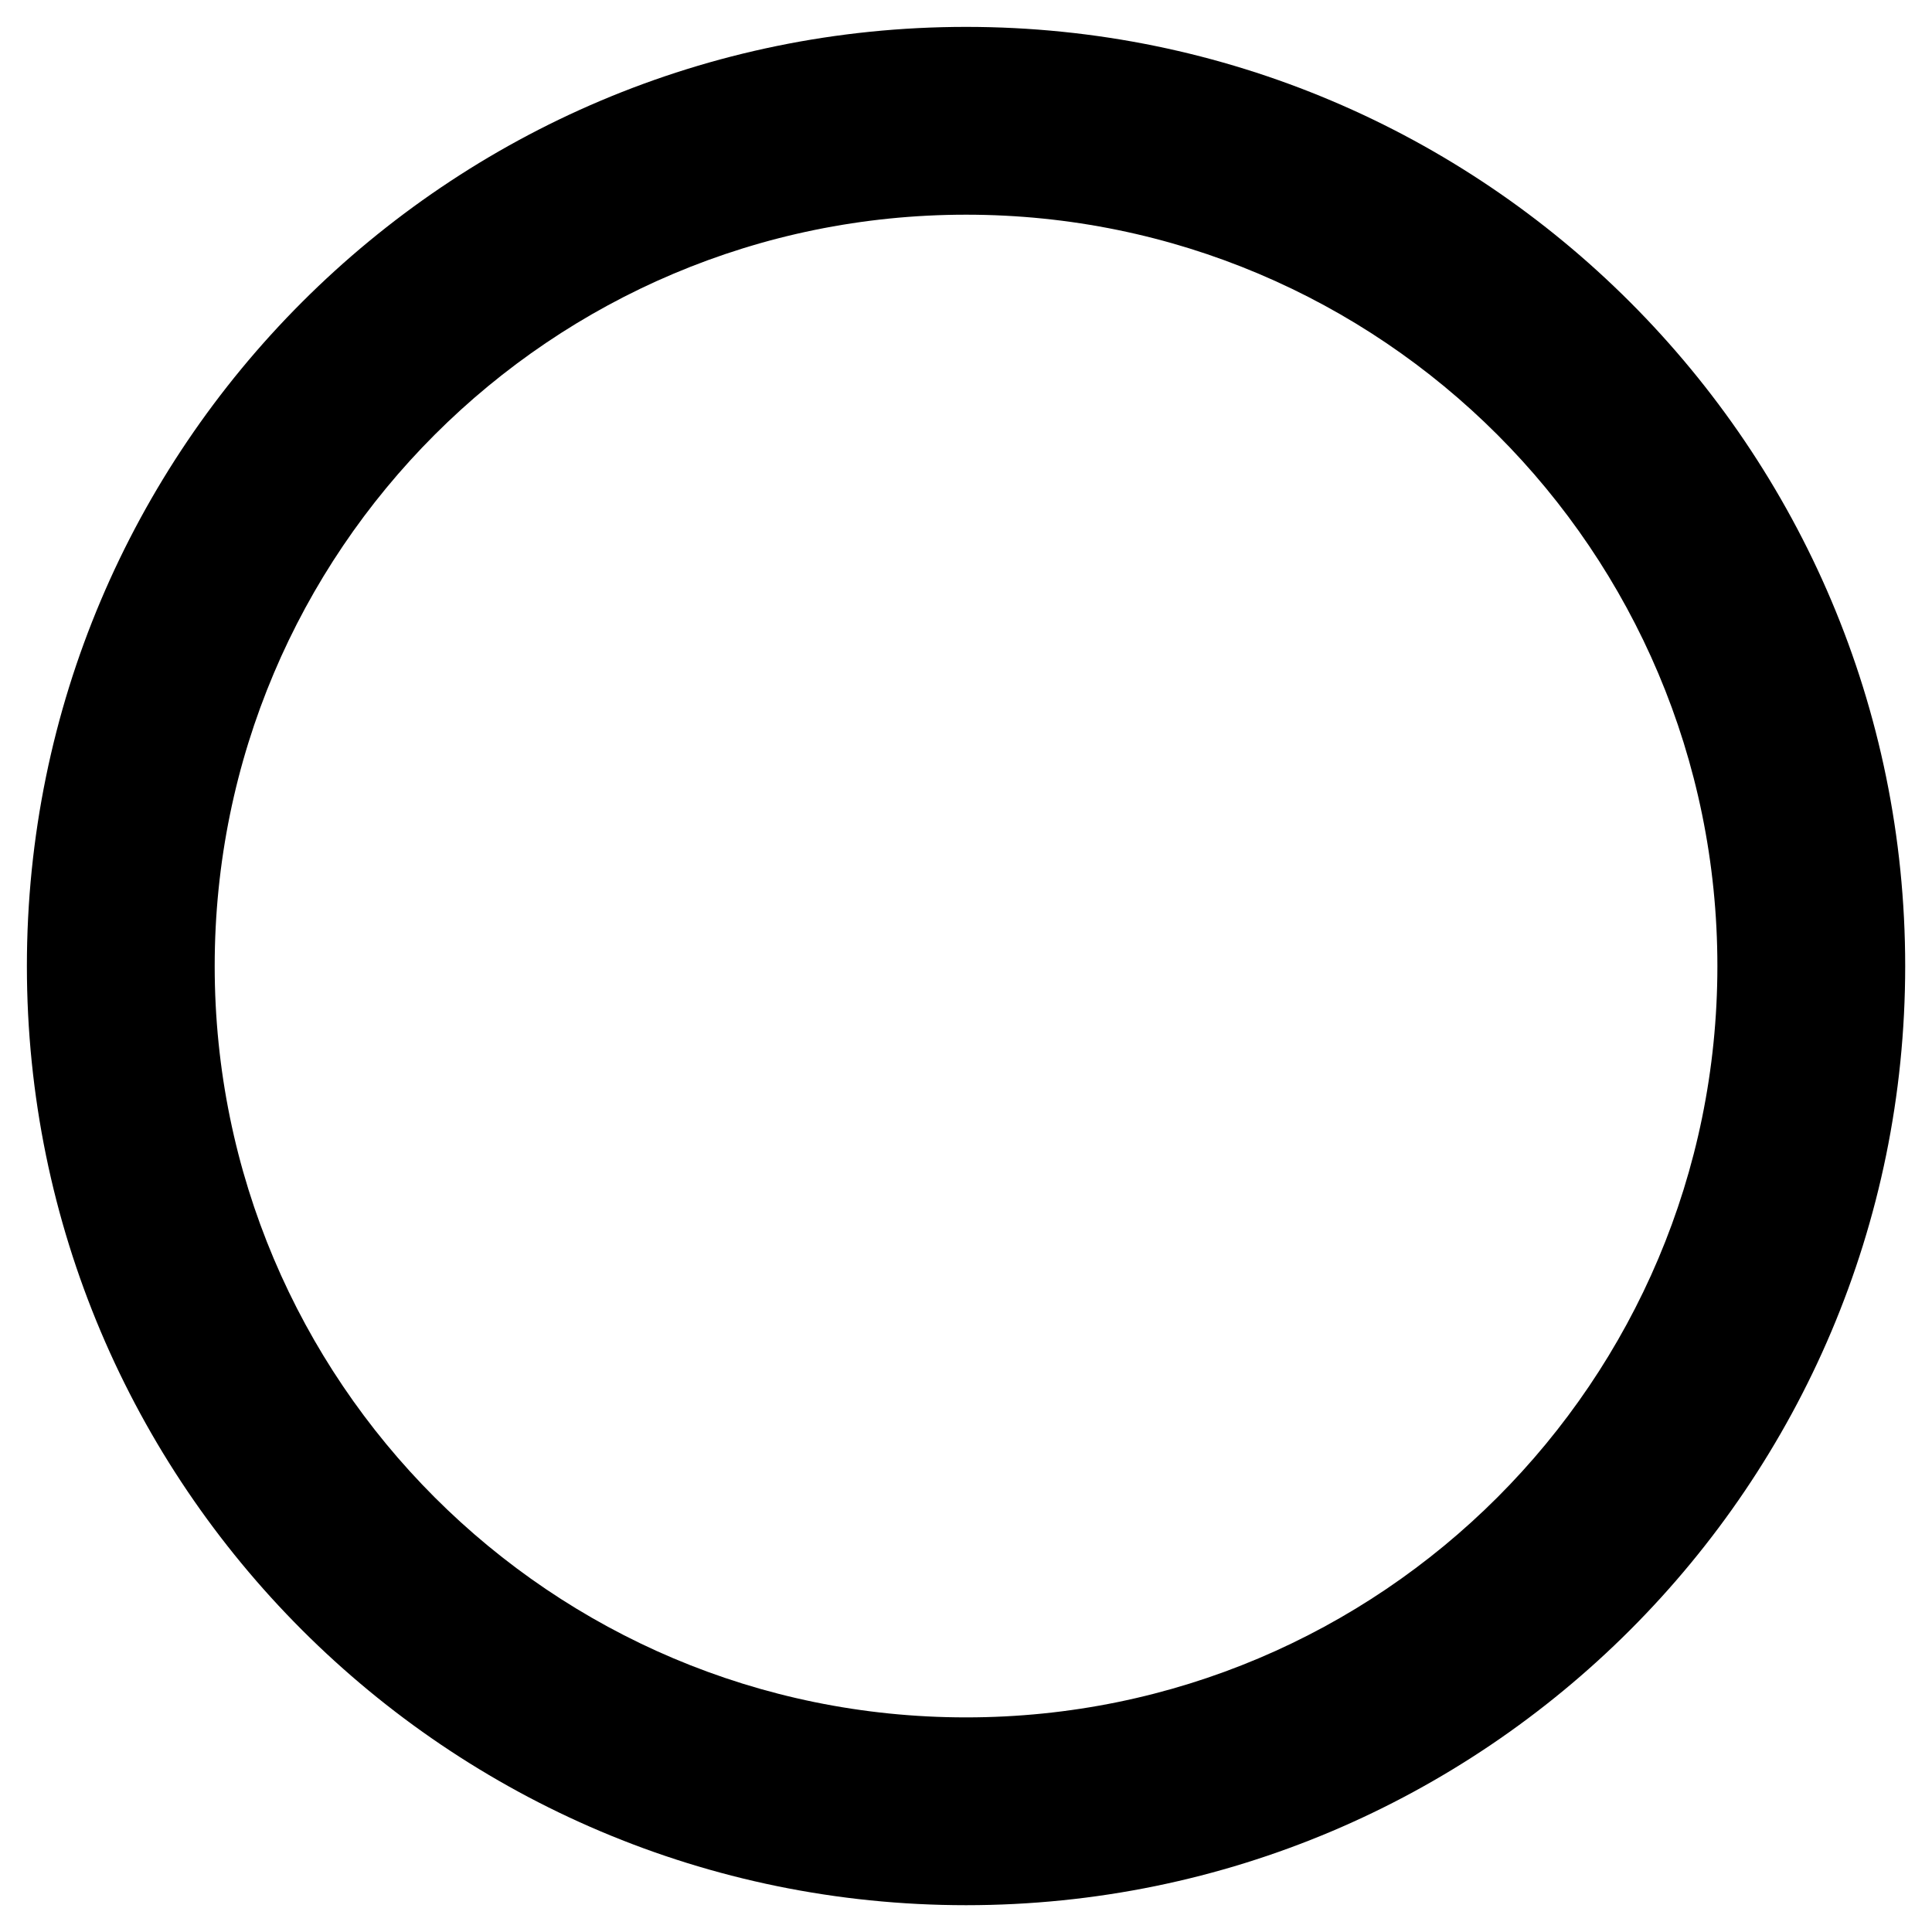 <svg width="24" height="24" viewBox="0 0 24 24" fill="none" xmlns="http://www.w3.org/2000/svg">
<path d="M12.001 0.334C5.561 0.334 0.334 5.561 0.334 12.001C0.334 18.441 5.561 23.667 12.001 23.667C18.441 23.667 23.667 18.441 23.667 12.001C23.667 5.561 18.441 0.334 12.001 0.334ZM12.001 21.334C6.844 21.334 2.667 17.157 2.667 12.001C2.667 6.844 6.844 2.667 12.001 2.667C17.157 2.667 21.334 6.844 21.334 12.001C21.334 17.157 17.157 21.334 12.001 21.334Z" fill="black"/>
</svg>
